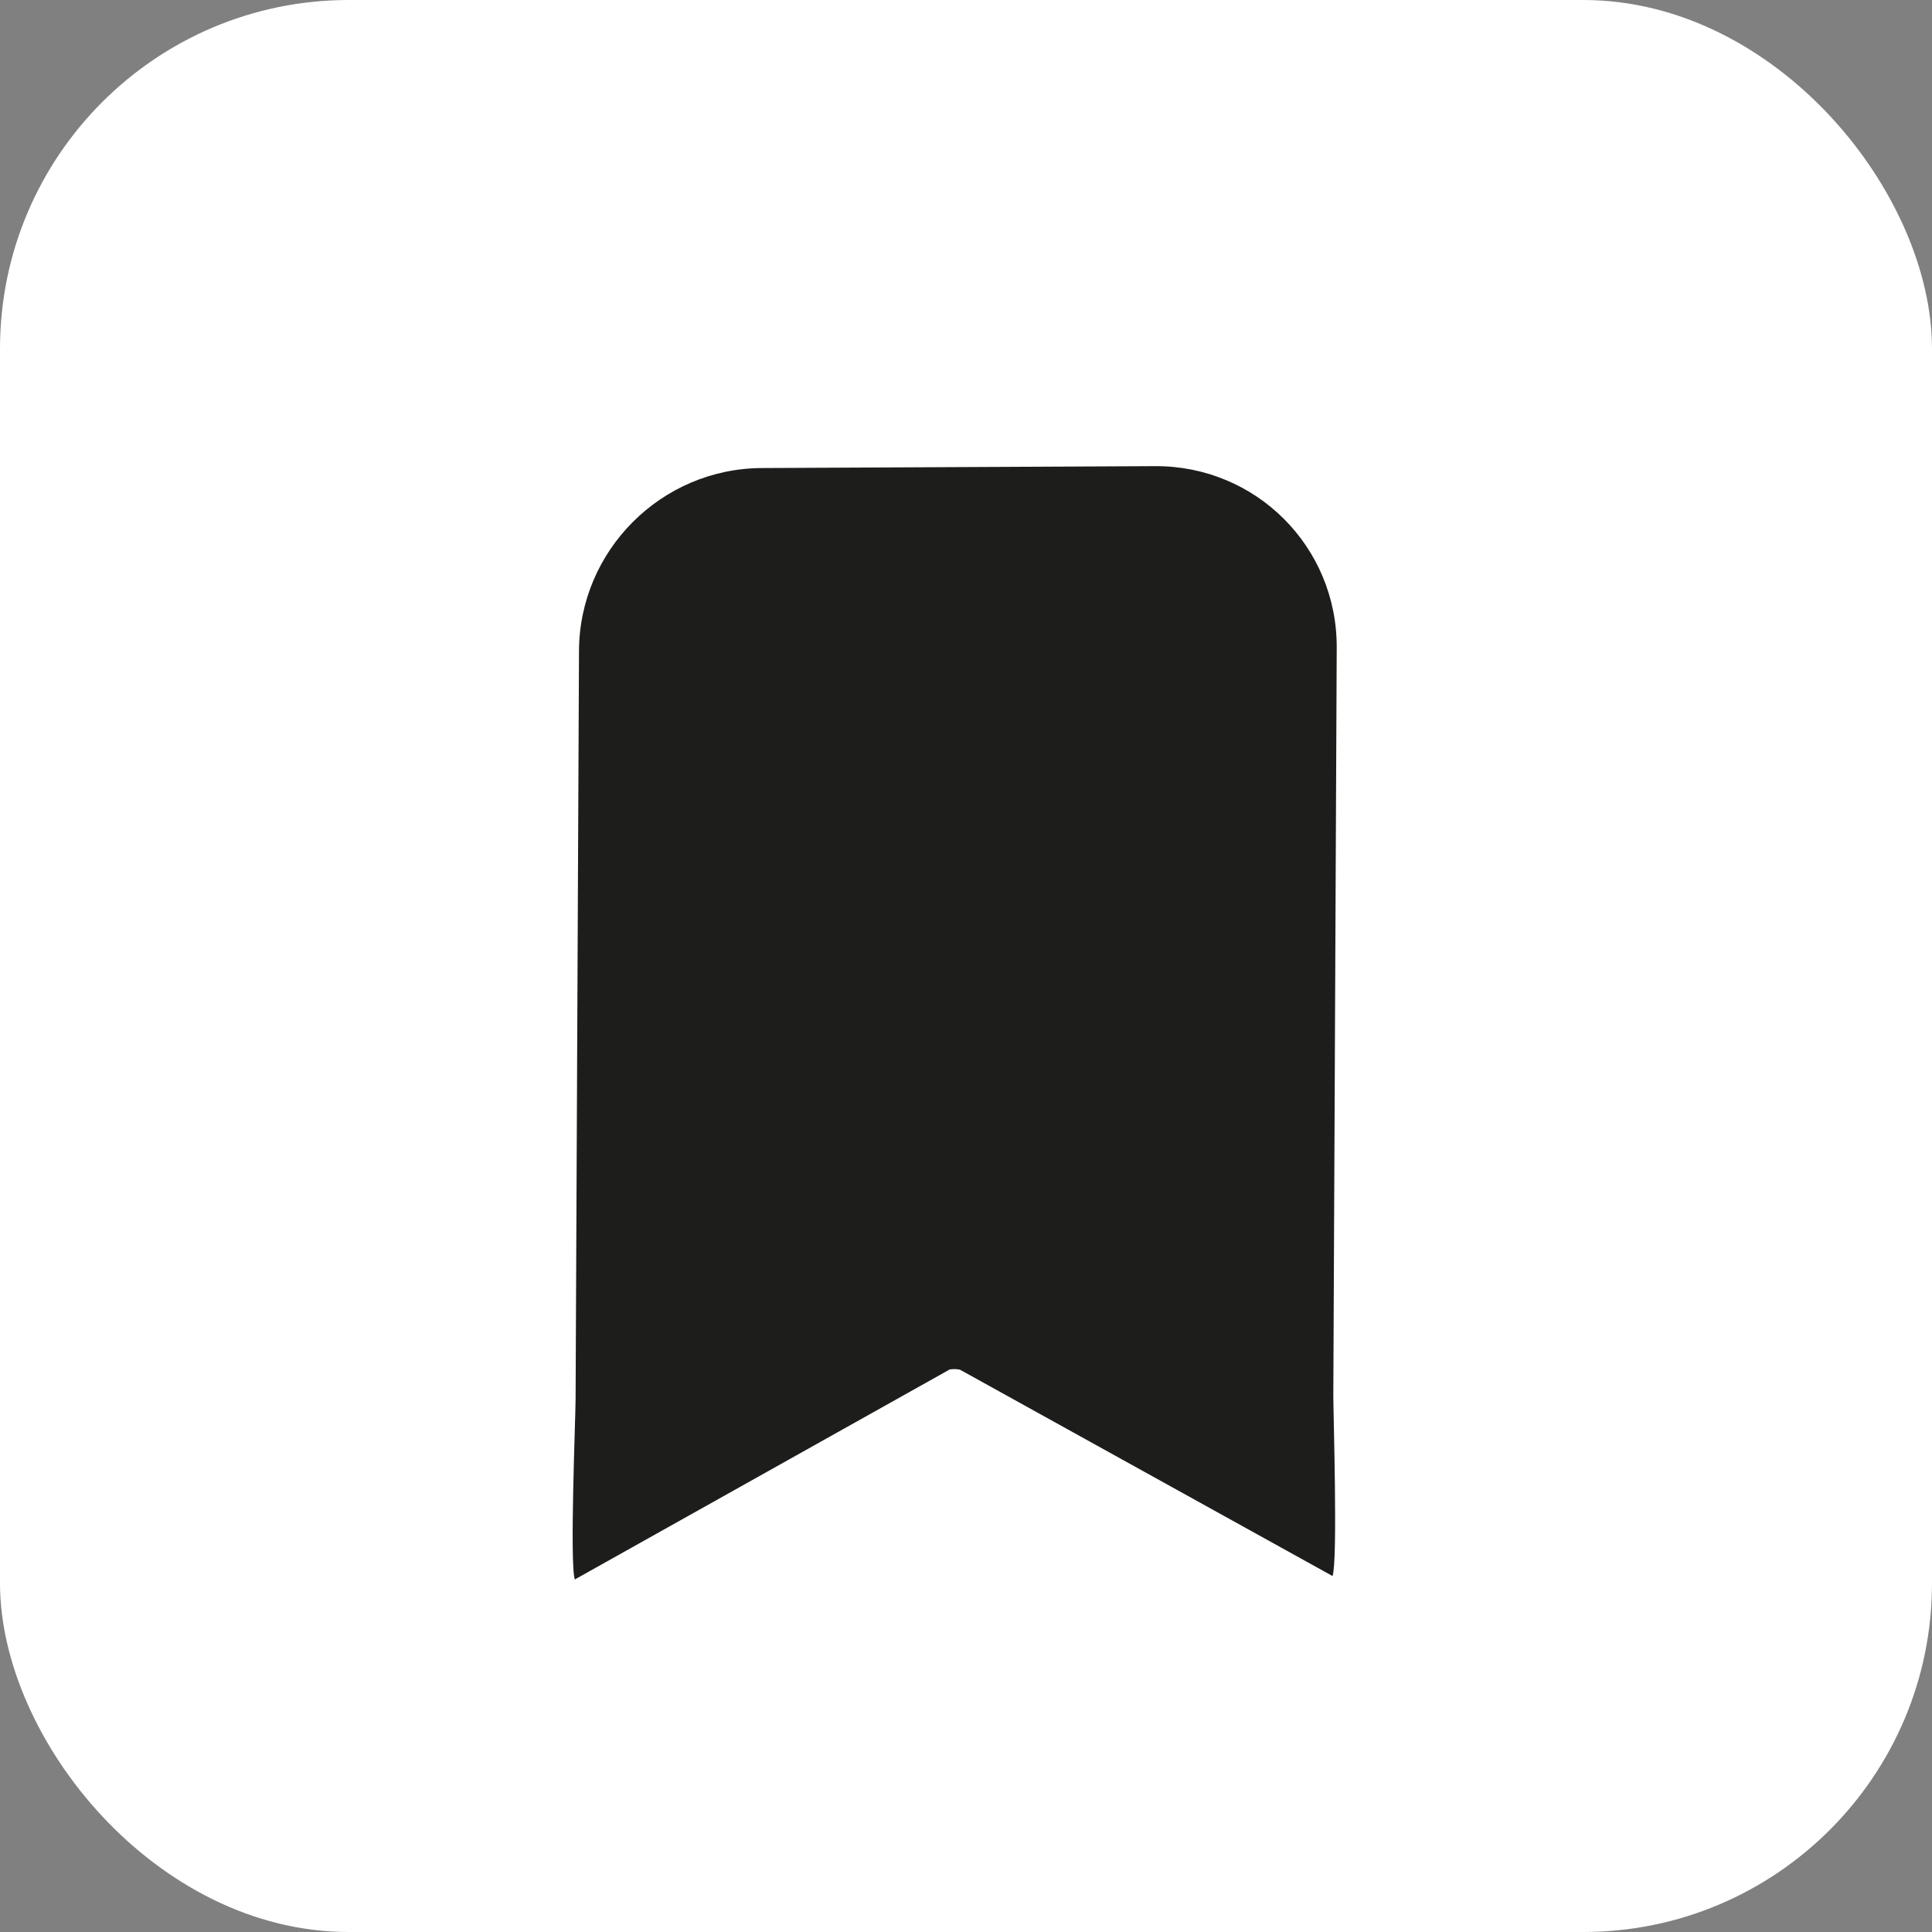 <?xml version="1.0" encoding="UTF-8"?>
<svg id="Capa_2" data-name="Capa 2" xmlns="http://www.w3.org/2000/svg" viewBox="0 0 51.02 51.02">
  <rect x="0" y="0" width="51.02" height="51.02" fill="#808080" stroke="none"/>
  <defs>
    <style>
      .cls-1 {
        fill: #fff;
      }

      .cls-2 {
        fill: #1d1d1b;
      }
    </style>
  </defs>
  <g id="Capa_1-2" data-name="Capa 1">
    <rect class="cls-1" x="0" width="51.02" height="51.02" rx="9.21" ry="9.21"/>
    <path class="cls-2" d="m25.05,36.17c.1-.02.2-.02.3,0l9.84,5.45c.14-.41.02-4.3.02-4.76l.09-19.76c.01-2.66-2.13-4.8-4.79-4.79l-10.39.05c-2.66.01-4.82,2.18-4.83,4.83l-.09,19.76c0,.46-.16,4.35-.02,4.76l9.89-5.54Z"/>
  </g>
</svg>